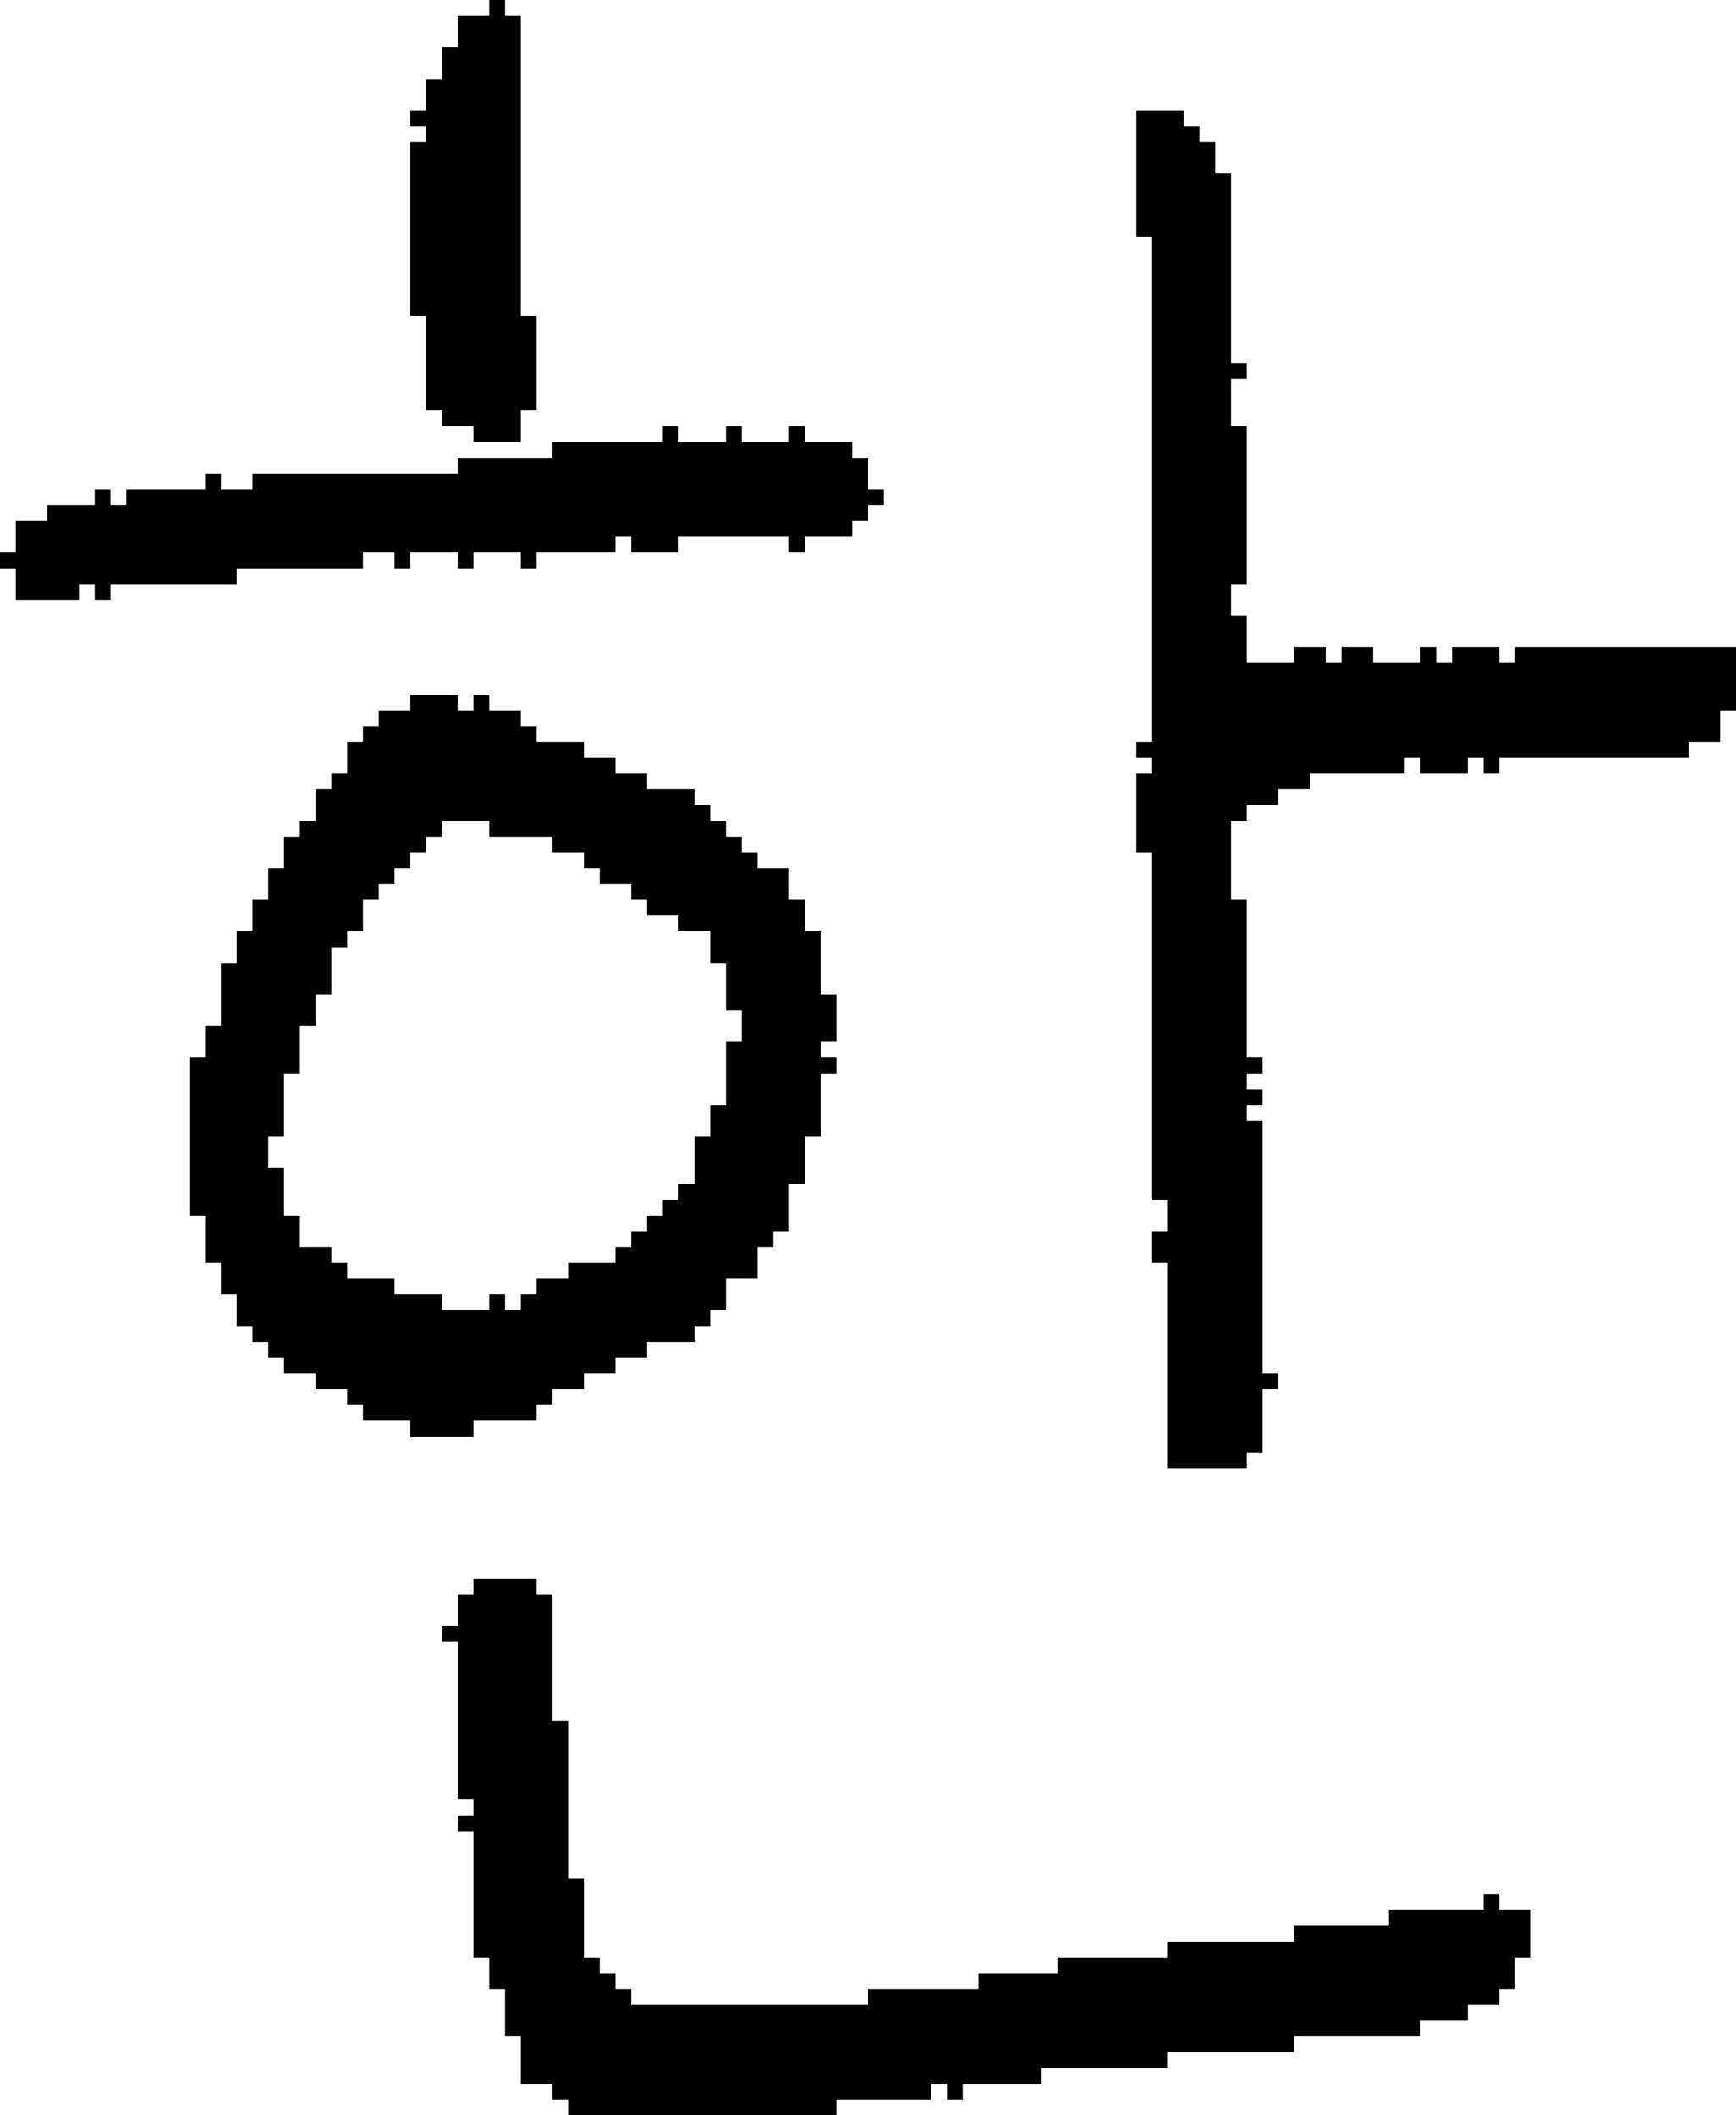 <?xml version="1.0" encoding="UTF-8" standalone="no"?>
<!DOCTYPE svg PUBLIC "-//W3C//DTD SVG 1.1//EN" 
  "http://www.w3.org/Graphics/SVG/1.1/DTD/svg11.dtd">
<svg width="110" height="134"
     xmlns="http://www.w3.org/2000/svg" version="1.1">
 <path d="  M 5,37  L 6,37  L 6,38  L 7,38  L 7,37  L 15,37  L 15,36  L 23,36  L 23,35  L 25,35  L 25,36  L 26,36  L 26,35  L 29,35  L 29,36  L 30,36  L 30,35  L 33,35  L 33,36  L 34,36  L 34,35  L 39,35  L 39,34  L 40,34  L 40,35  L 43,35  L 43,34  L 50,34  L 50,35  L 51,35  L 51,34  L 54,34  L 54,33  L 55,33  L 55,32  L 56,32  L 56,31  L 55,31  L 55,29  L 54,29  L 54,28  L 51,28  L 51,27  L 50,27  L 50,28  L 47,28  L 47,27  L 46,27  L 46,28  L 43,28  L 43,27  L 42,27  L 42,28  L 35,28  L 35,29  L 29,29  L 29,30  L 16,30  L 16,31  L 14,31  L 14,30  L 13,30  L 13,31  L 8,31  L 8,32  L 7,32  L 7,31  L 6,31  L 6,32  L 3,32  L 3,33  L 1,33  L 1,35  L 0,35  L 0,36  L 1,36  L 1,38  L 5,38  Z  " style="fill:rgb(0, 0, 0); fill-opacity:1.000; stroke:none;" />
 <path d="  M 24,46  L 23,46  L 23,47  L 22,47  L 22,49  L 21,49  L 21,50  L 20,50  L 20,52  L 19,52  L 19,53  L 18,53  L 18,55  L 17,55  L 17,57  L 16,57  L 16,59  L 15,59  L 15,61  L 14,61  L 14,65  L 13,65  L 13,67  L 12,67  L 12,77  L 13,77  L 13,80  L 14,80  L 14,82  L 15,82  L 15,84  L 16,84  L 16,85  L 17,85  L 17,86  L 18,86  L 18,87  L 20,87  L 20,88  L 22,88  L 22,89  L 23,89  L 23,90  L 26,90  L 26,91  L 30,91  L 30,90  L 34,90  L 34,89  L 35,89  L 35,88  L 37,88  L 37,87  L 39,87  L 39,86  L 41,86  L 41,85  L 44,85  L 44,84  L 45,84  L 45,83  L 46,83  L 46,81  L 48,81  L 48,79  L 49,79  L 49,78  L 50,78  L 50,75  L 51,75  L 51,72  L 52,72  L 52,68  L 53,68  L 53,67  L 52,67  L 52,66  L 53,66  L 53,63  L 52,63  L 52,59  L 51,59  L 51,57  L 50,57  L 50,55  L 48,55  L 48,54  L 47,54  L 47,53  L 46,53  L 46,52  L 45,52  L 45,51  L 44,51  L 44,50  L 41,50  L 41,49  L 39,49  L 39,48  L 37,48  L 37,47  L 34,47  L 34,46  L 33,46  L 33,45  L 31,45  L 31,44  L 30,44  L 30,45  L 29,45  L 29,44  L 26,44  L 26,45  L 24,45  Z  M 20,63  L 21,63  L 21,60  L 22,60  L 22,59  L 23,59  L 23,57  L 24,57  L 24,56  L 25,56  L 25,55  L 26,55  L 26,54  L 27,54  L 27,53  L 28,53  L 28,52  L 31,52  L 31,53  L 35,53  L 35,54  L 37,54  L 37,55  L 38,55  L 38,56  L 40,56  L 40,57  L 41,57  L 41,58  L 43,58  L 43,59  L 45,59  L 45,61  L 46,61  L 46,64  L 47,64  L 47,66  L 46,66  L 46,70  L 45,70  L 45,72  L 44,72  L 44,75  L 43,75  L 43,76  L 42,76  L 42,77  L 41,77  L 41,78  L 40,78  L 40,79  L 39,79  L 39,80  L 36,80  L 36,81  L 34,81  L 34,82  L 33,82  L 33,83  L 32,83  L 32,82  L 31,82  L 31,83  L 28,83  L 28,82  L 25,82  L 25,81  L 22,81  L 22,80  L 21,80  L 21,79  L 19,79  L 19,77  L 18,77  L 18,74  L 17,74  L 17,72  L 18,72  L 18,68  L 19,68  L 19,65  L 20,65  Z  " style="fill:rgb(0, 0, 0); fill-opacity:1.000; stroke:none;" />
 <path d="  M 33,1  L 32,1  L 32,0  L 31,0  L 31,1  L 29,1  L 29,3  L 28,3  L 28,5  L 27,5  L 27,7  L 26,7  L 26,8  L 27,8  L 27,9  L 26,9  L 26,20  L 27,20  L 27,26  L 28,26  L 28,27  L 30,27  L 30,28  L 33,28  L 33,26  L 34,26  L 34,20  L 33,20  Z  " style="fill:rgb(0, 0, 0); fill-opacity:1.000; stroke:none;" />
 <path d="  M 40,126  L 39,126  L 39,125  L 38,125  L 38,124  L 37,124  L 37,119  L 36,119  L 36,109  L 35,109  L 35,101  L 34,101  L 34,100  L 30,100  L 30,101  L 29,101  L 29,103  L 28,103  L 28,104  L 29,104  L 29,114  L 30,114  L 30,115  L 29,115  L 29,116  L 30,116  L 30,124  L 31,124  L 31,126  L 32,126  L 32,129  L 33,129  L 33,132  L 35,132  L 35,133  L 36,133  L 36,134  L 53,134  L 53,133  L 59,133  L 59,132  L 60,132  L 60,133  L 61,133  L 61,132  L 66,132  L 66,131  L 74,131  L 74,130  L 82,130  L 82,129  L 90,129  L 90,128  L 93,128  L 93,127  L 95,127  L 95,126  L 96,126  L 96,124  L 97,124  L 97,121  L 95,121  L 95,120  L 94,120  L 94,121  L 88,121  L 88,122  L 82,122  L 82,123  L 74,123  L 74,124  L 67,124  L 67,125  L 62,125  L 62,126  L 55,126  L 55,127  L 40,127  Z  " style="fill:rgb(0, 0, 0); fill-opacity:1.000; stroke:none;" />
 <path d="  M 72,54  L 73,54  L 73,76  L 74,76  L 74,78  L 73,78  L 73,80  L 74,80  L 74,93  L 79,93  L 79,92  L 80,92  L 80,88  L 81,88  L 81,87  L 80,87  L 80,71  L 79,71  L 79,70  L 80,70  L 80,69  L 79,69  L 79,68  L 80,68  L 80,67  L 79,67  L 79,57  L 78,57  L 78,52  L 79,52  L 79,51  L 81,51  L 81,50  L 83,50  L 83,49  L 89,49  L 89,48  L 90,48  L 90,49  L 93,49  L 93,48  L 94,48  L 94,49  L 95,49  L 95,48  L 107,48  L 107,47  L 109,47  L 109,45  L 110,45  L 110,41  L 96,41  L 96,42  L 95,42  L 95,41  L 92,41  L 92,42  L 91,42  L 91,41  L 90,41  L 90,42  L 87,42  L 87,41  L 85,41  L 85,42  L 84,42  L 84,41  L 82,41  L 82,42  L 79,42  L 79,39  L 78,39  L 78,37  L 79,37  L 79,27  L 78,27  L 78,24  L 79,24  L 79,23  L 78,23  L 78,11  L 77,11  L 77,9  L 76,9  L 76,8  L 75,8  L 75,7  L 72,7  L 72,15  L 73,15  L 73,47  L 72,47  L 72,48  L 73,48  L 73,49  L 72,49  Z  " style="fill:rgb(0, 0, 0); fill-opacity:1.000; stroke:none;" />
</svg>
